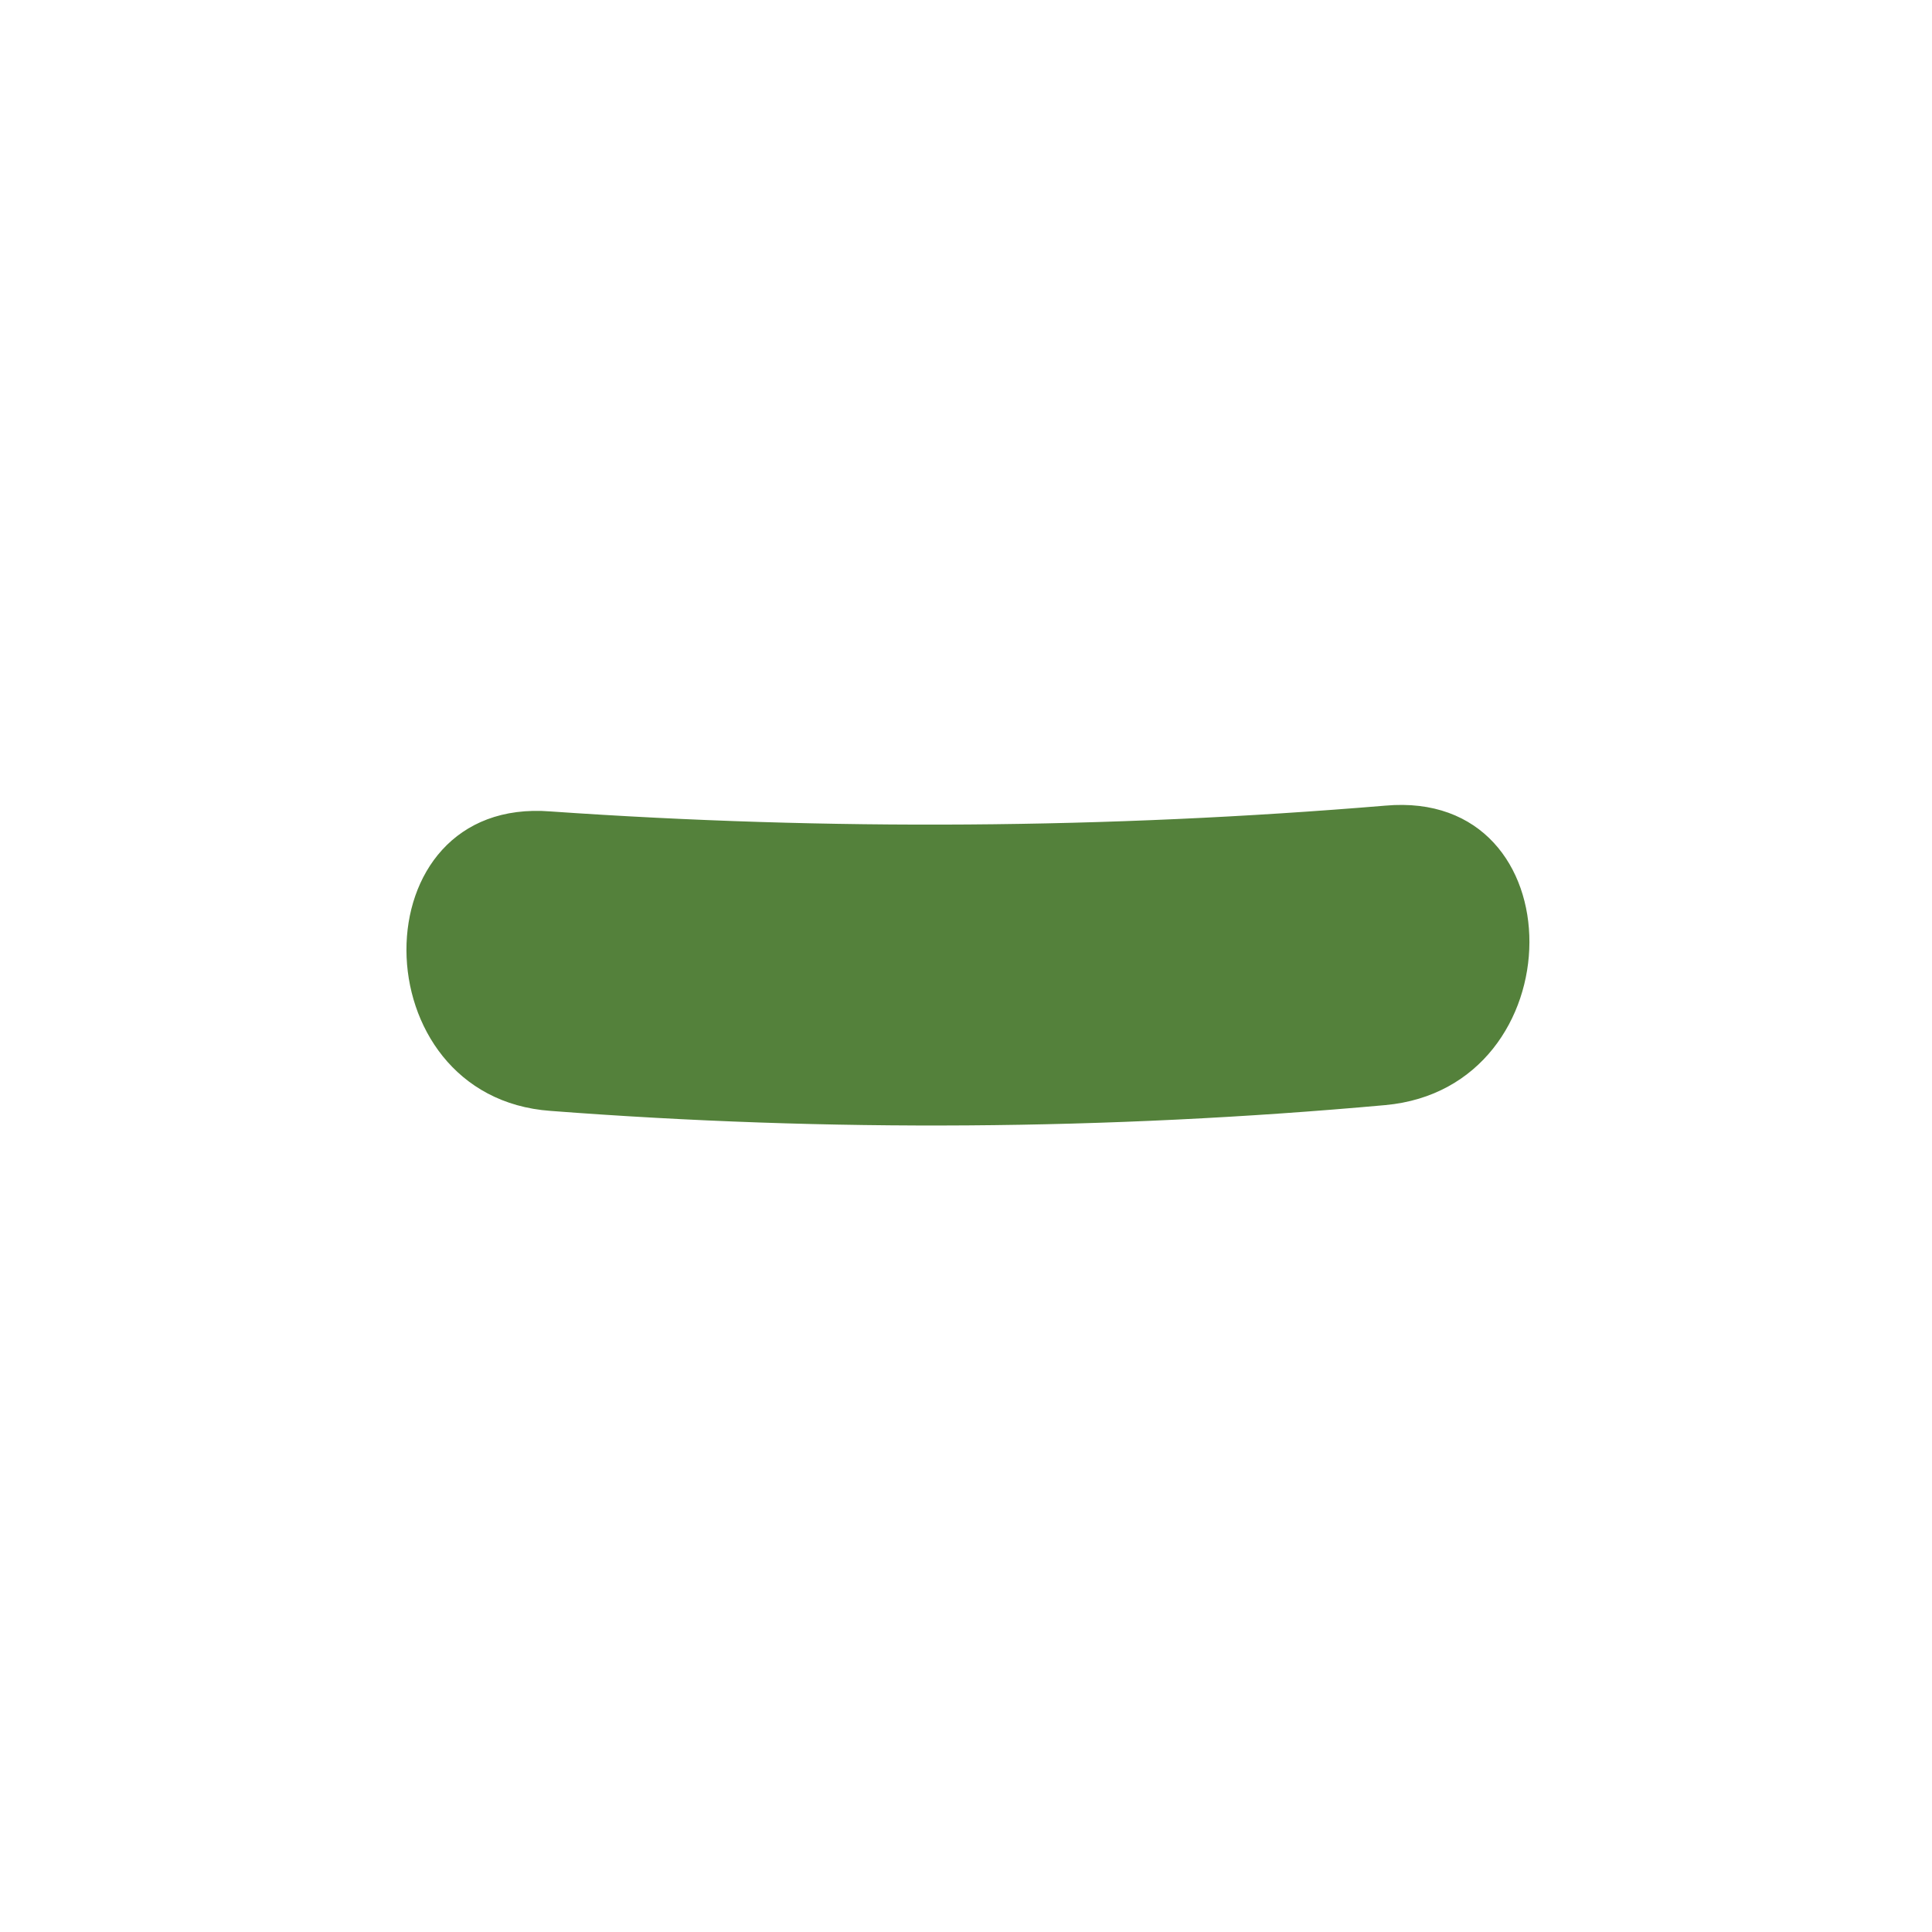 <?xml version="1.0" encoding="utf-8"?>
<!-- Generator: Adobe Illustrator 19.0.1, SVG Export Plug-In . SVG Version: 6.00 Build 0)  -->
<svg version="1.1" id="Layer_1" xmlns="http://www.w3.org/2000/svg" xmlns:xlink="http://www.w3.org/1999/xlink" x="0px" y="0px"
	 viewBox="0 0 100 100" enable-background="new 0 0 100 100" xml:space="preserve">
<g id="Layer_1_1_">
	<g>
		<path fill="#54813B" d="M28.5,57.5c14.4,1.1,28.8,1,43.2-0.3c9.9-0.9,10-16.4,0-15.5C57.3,42.9,42.9,43,28.5,42
			C18.5,41.2,18.6,56.8,28.5,57.5L28.5,57.5z"/>
	</g>
</g>
<g id="Layer_2" display="none">
	<circle display="inline" fill="none" stroke="#231F20" stroke-miterlimit="10" cx="50" cy="50" r="50"/>
</g>
</svg>
